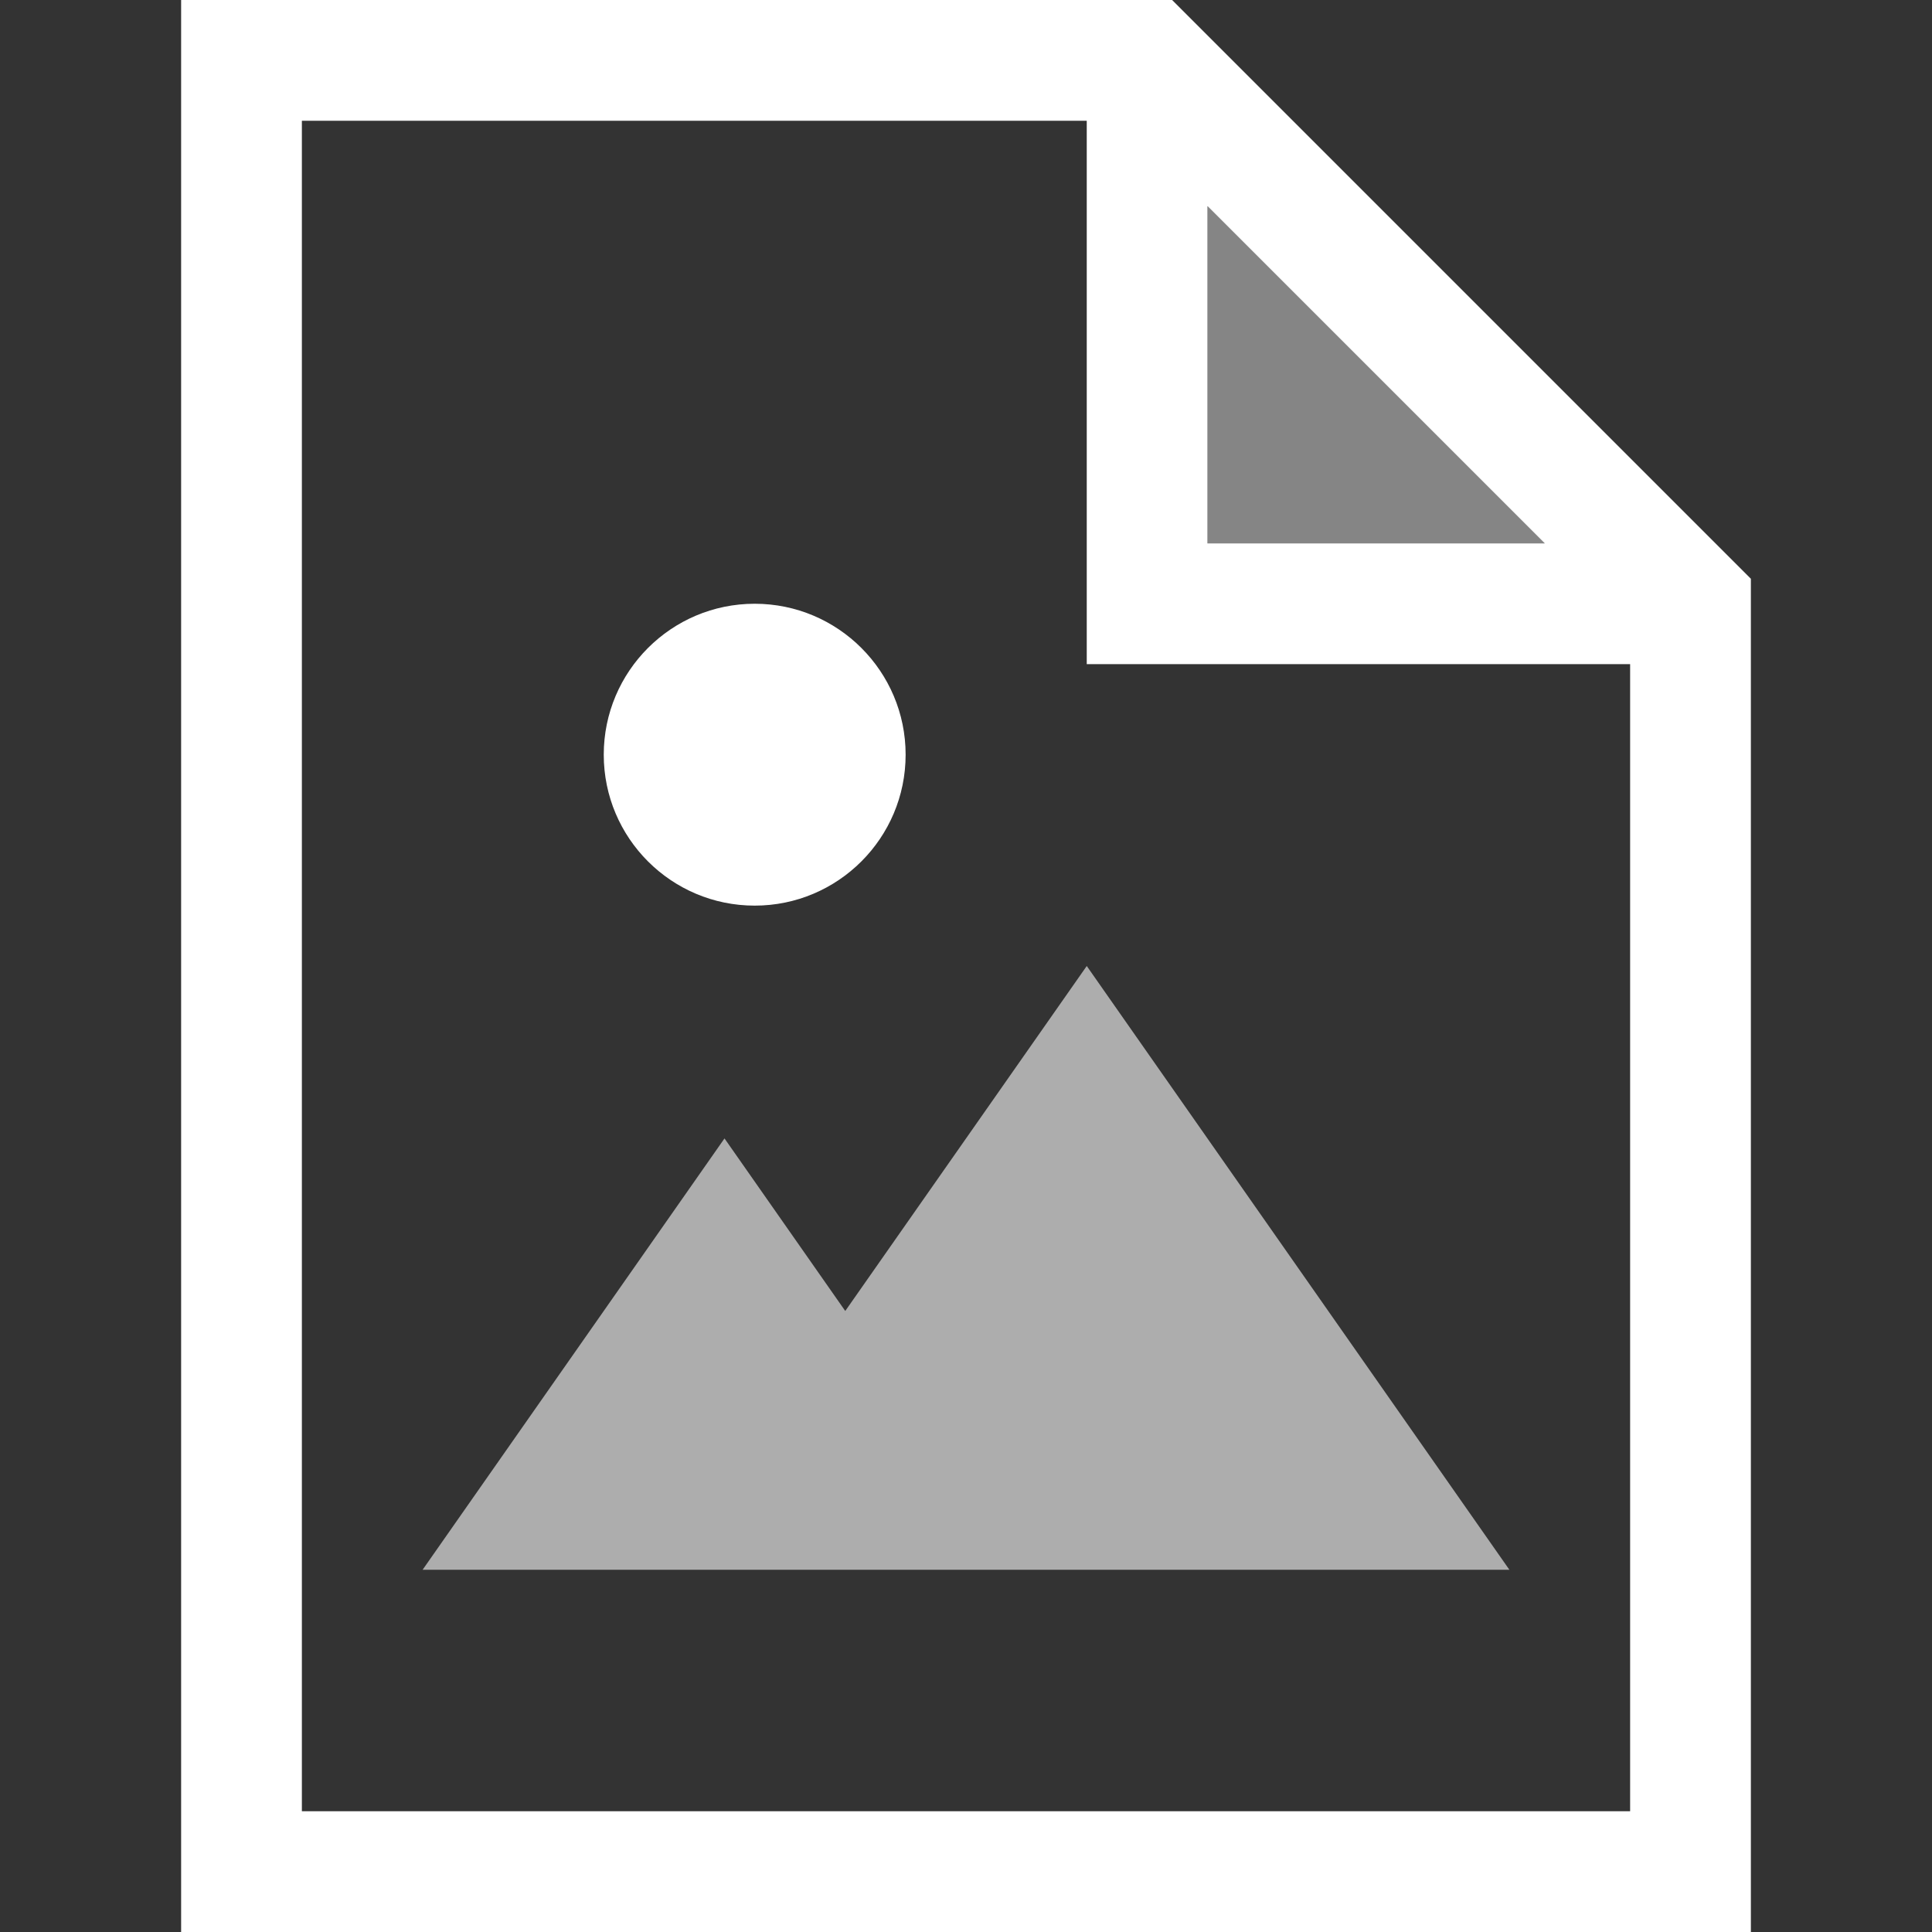<svg width="16" height="16" viewBox="0 0 16 16" fill="none" xmlns="http://www.w3.org/2000/svg">
<rect x="0" y="0" width="16" height="16" fill="#333333" stroke="none"/>
<path d="M9.707 0H1.5V16H14.5V4.793L9.707 0ZM10 1.707L12.793 4.5H10V1.707ZM2.5 15V1H9V5.5H13.5V15H2.5Z" fill="white"/>
<path d="M6.25 7.5C6.94 7.5 7.5 6.94 7.5 6.25C7.5 5.56 6.94 5 6.25 5C5.56 5 5 5.56 5 6.25C5 6.94 5.56 7.5 6.25 7.5Z" fill="white"/>
<path opacity="0.6" fill-rule="evenodd" clip-rule="evenodd" d="M7 10.857L9 8L12.5 13H5.5L5.5 13H3.5L6 9.428L7 10.857Z" fill="white"/>
<path opacity="0.4" d="M10 1.707V4.5H12.793L10 1.707Z" fill="white"/>
</svg>
